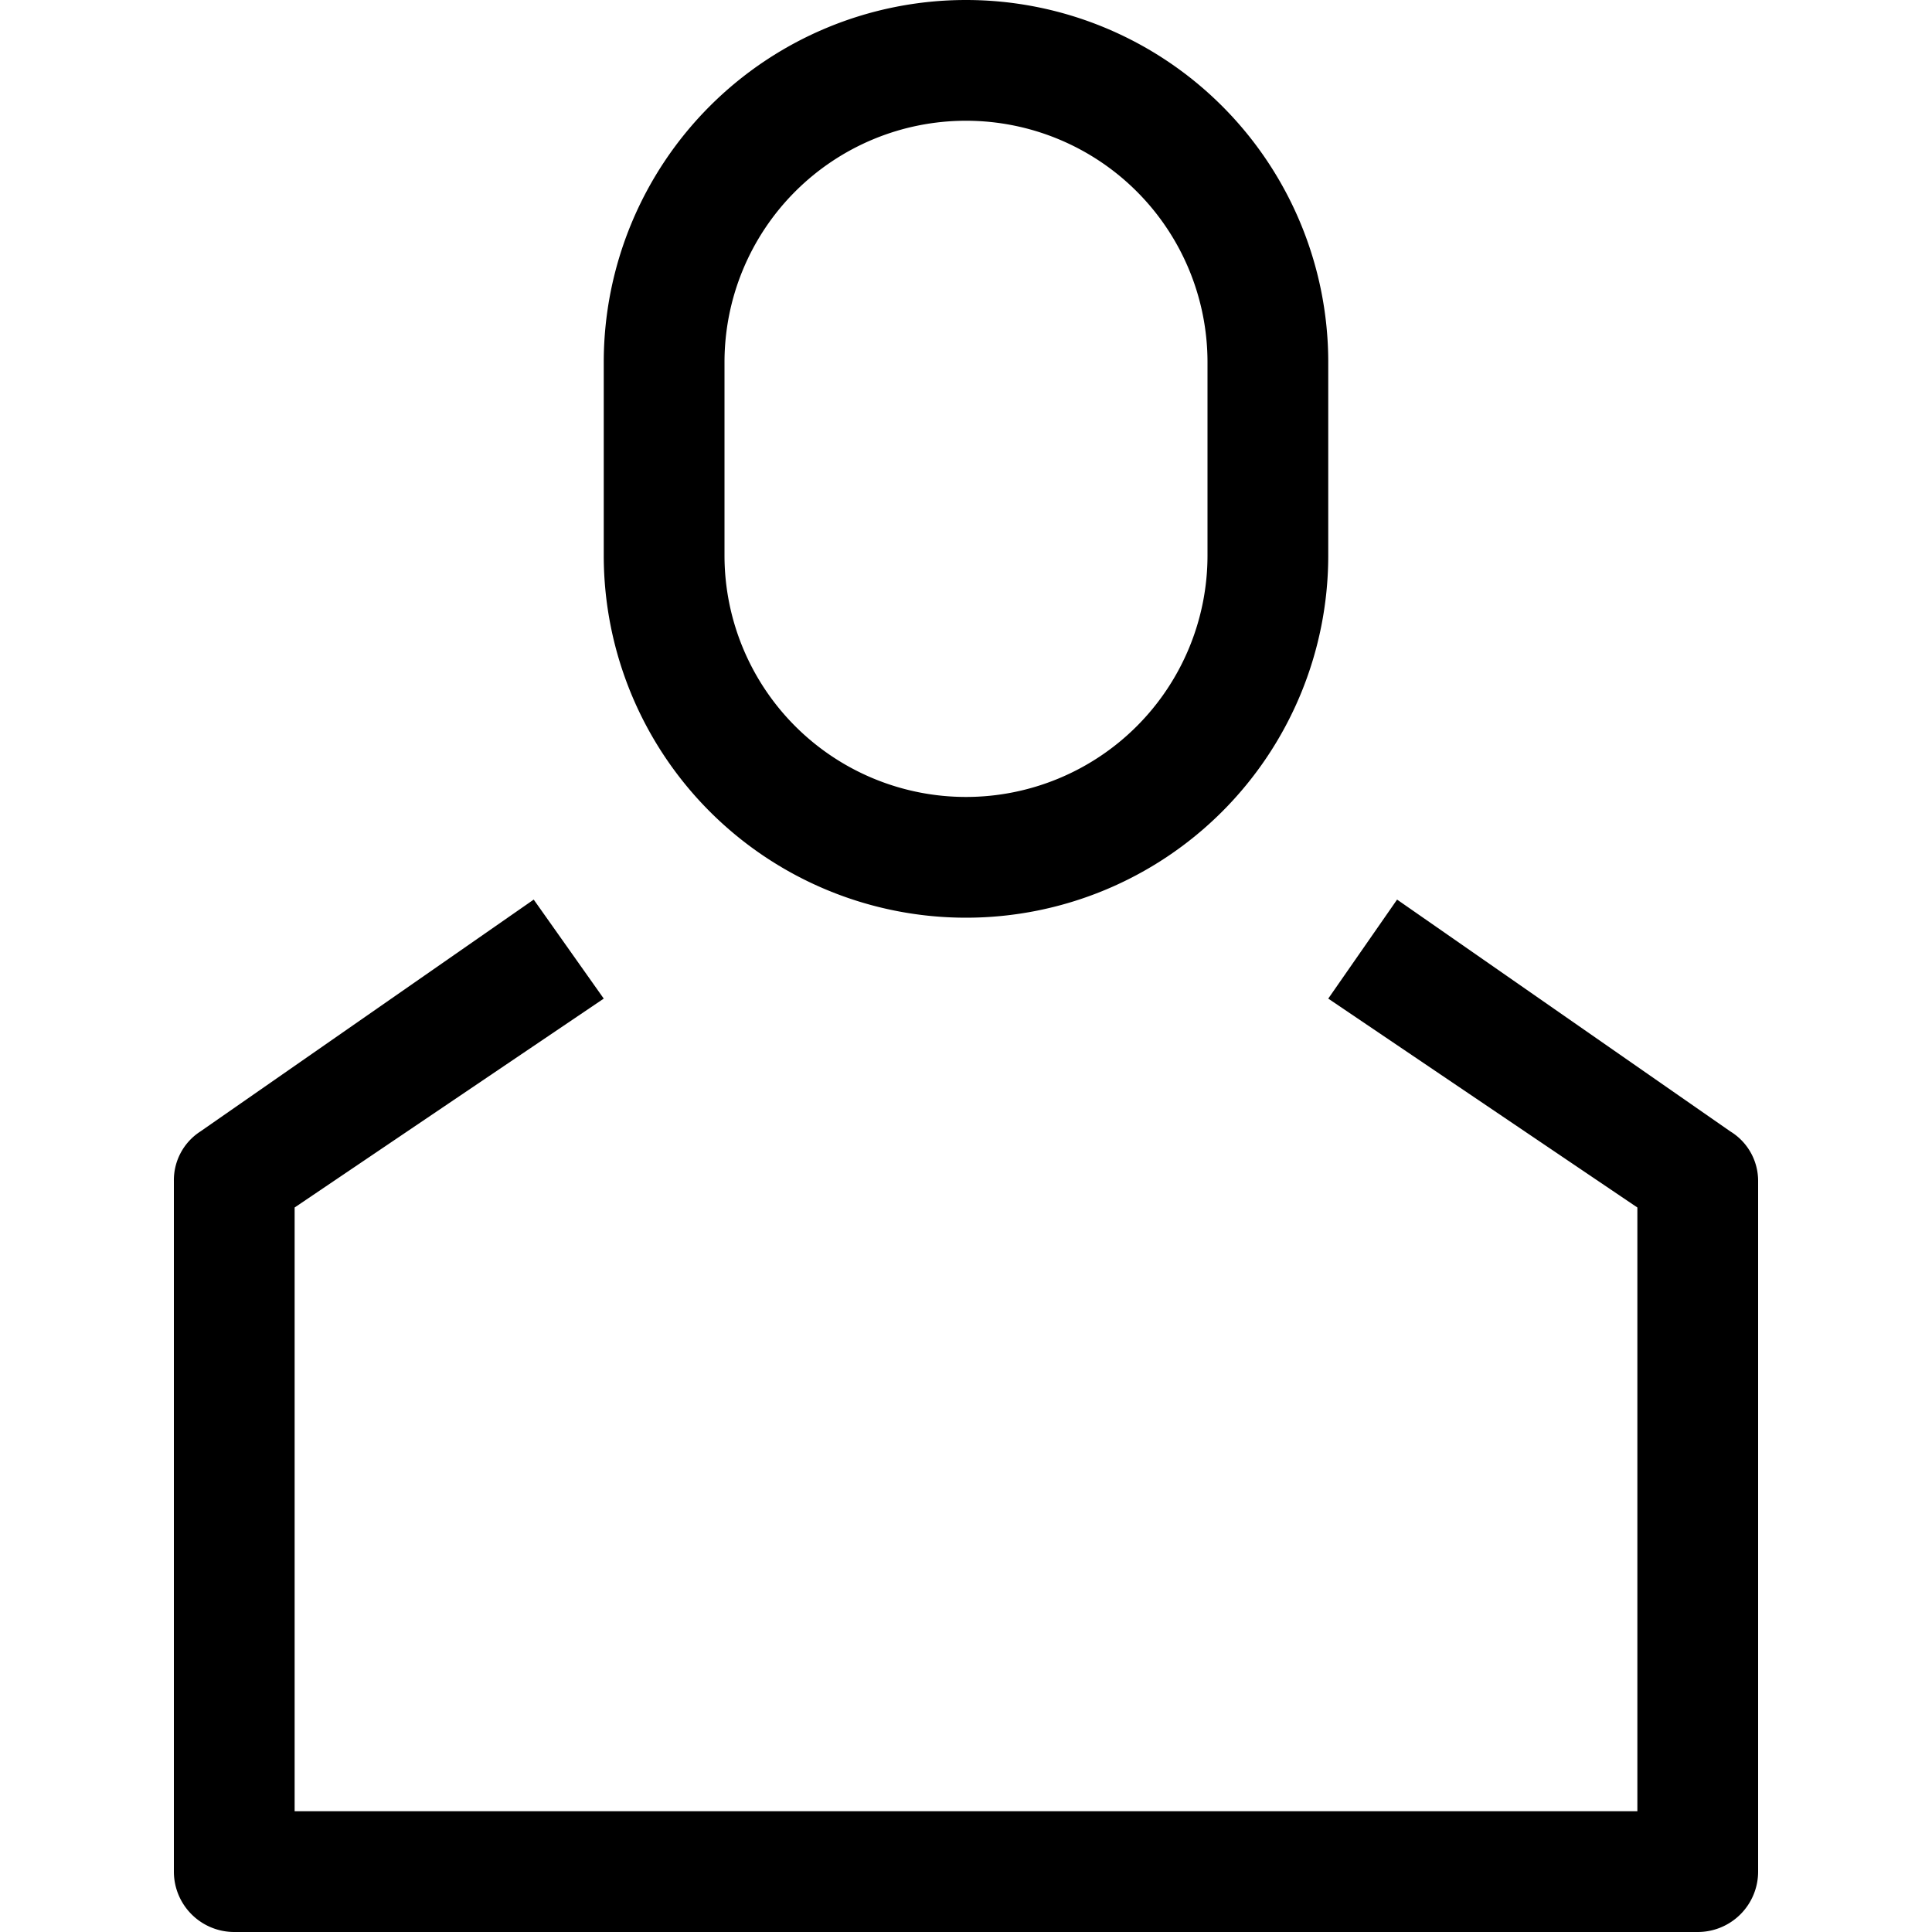 <svg id="Layer_1" data-name="Layer 1" xmlns="http://www.w3.org/2000/svg" viewBox="0 0 16 16"><path d="M14.56,9.78V15.5a.5.5,0,0,1-.5.5H1.94a.5.5,0,0,1-.5-.5V9.78a.48.48,0,0,1,.22-.41L4.42,7.45,5,8.27,2.44,10v5H13.56V10L11,8.27l.57-.82,2.76,1.92A.48.48,0,0,1,14.56,9.78ZM5,4.6V3a3,3,0,1,1,6,0V4.6a3,3,0,0,1-6,0Zm1,0a2,2,0,0,0,4,0V3A2,2,0,0,0,6,3Z"/></svg>